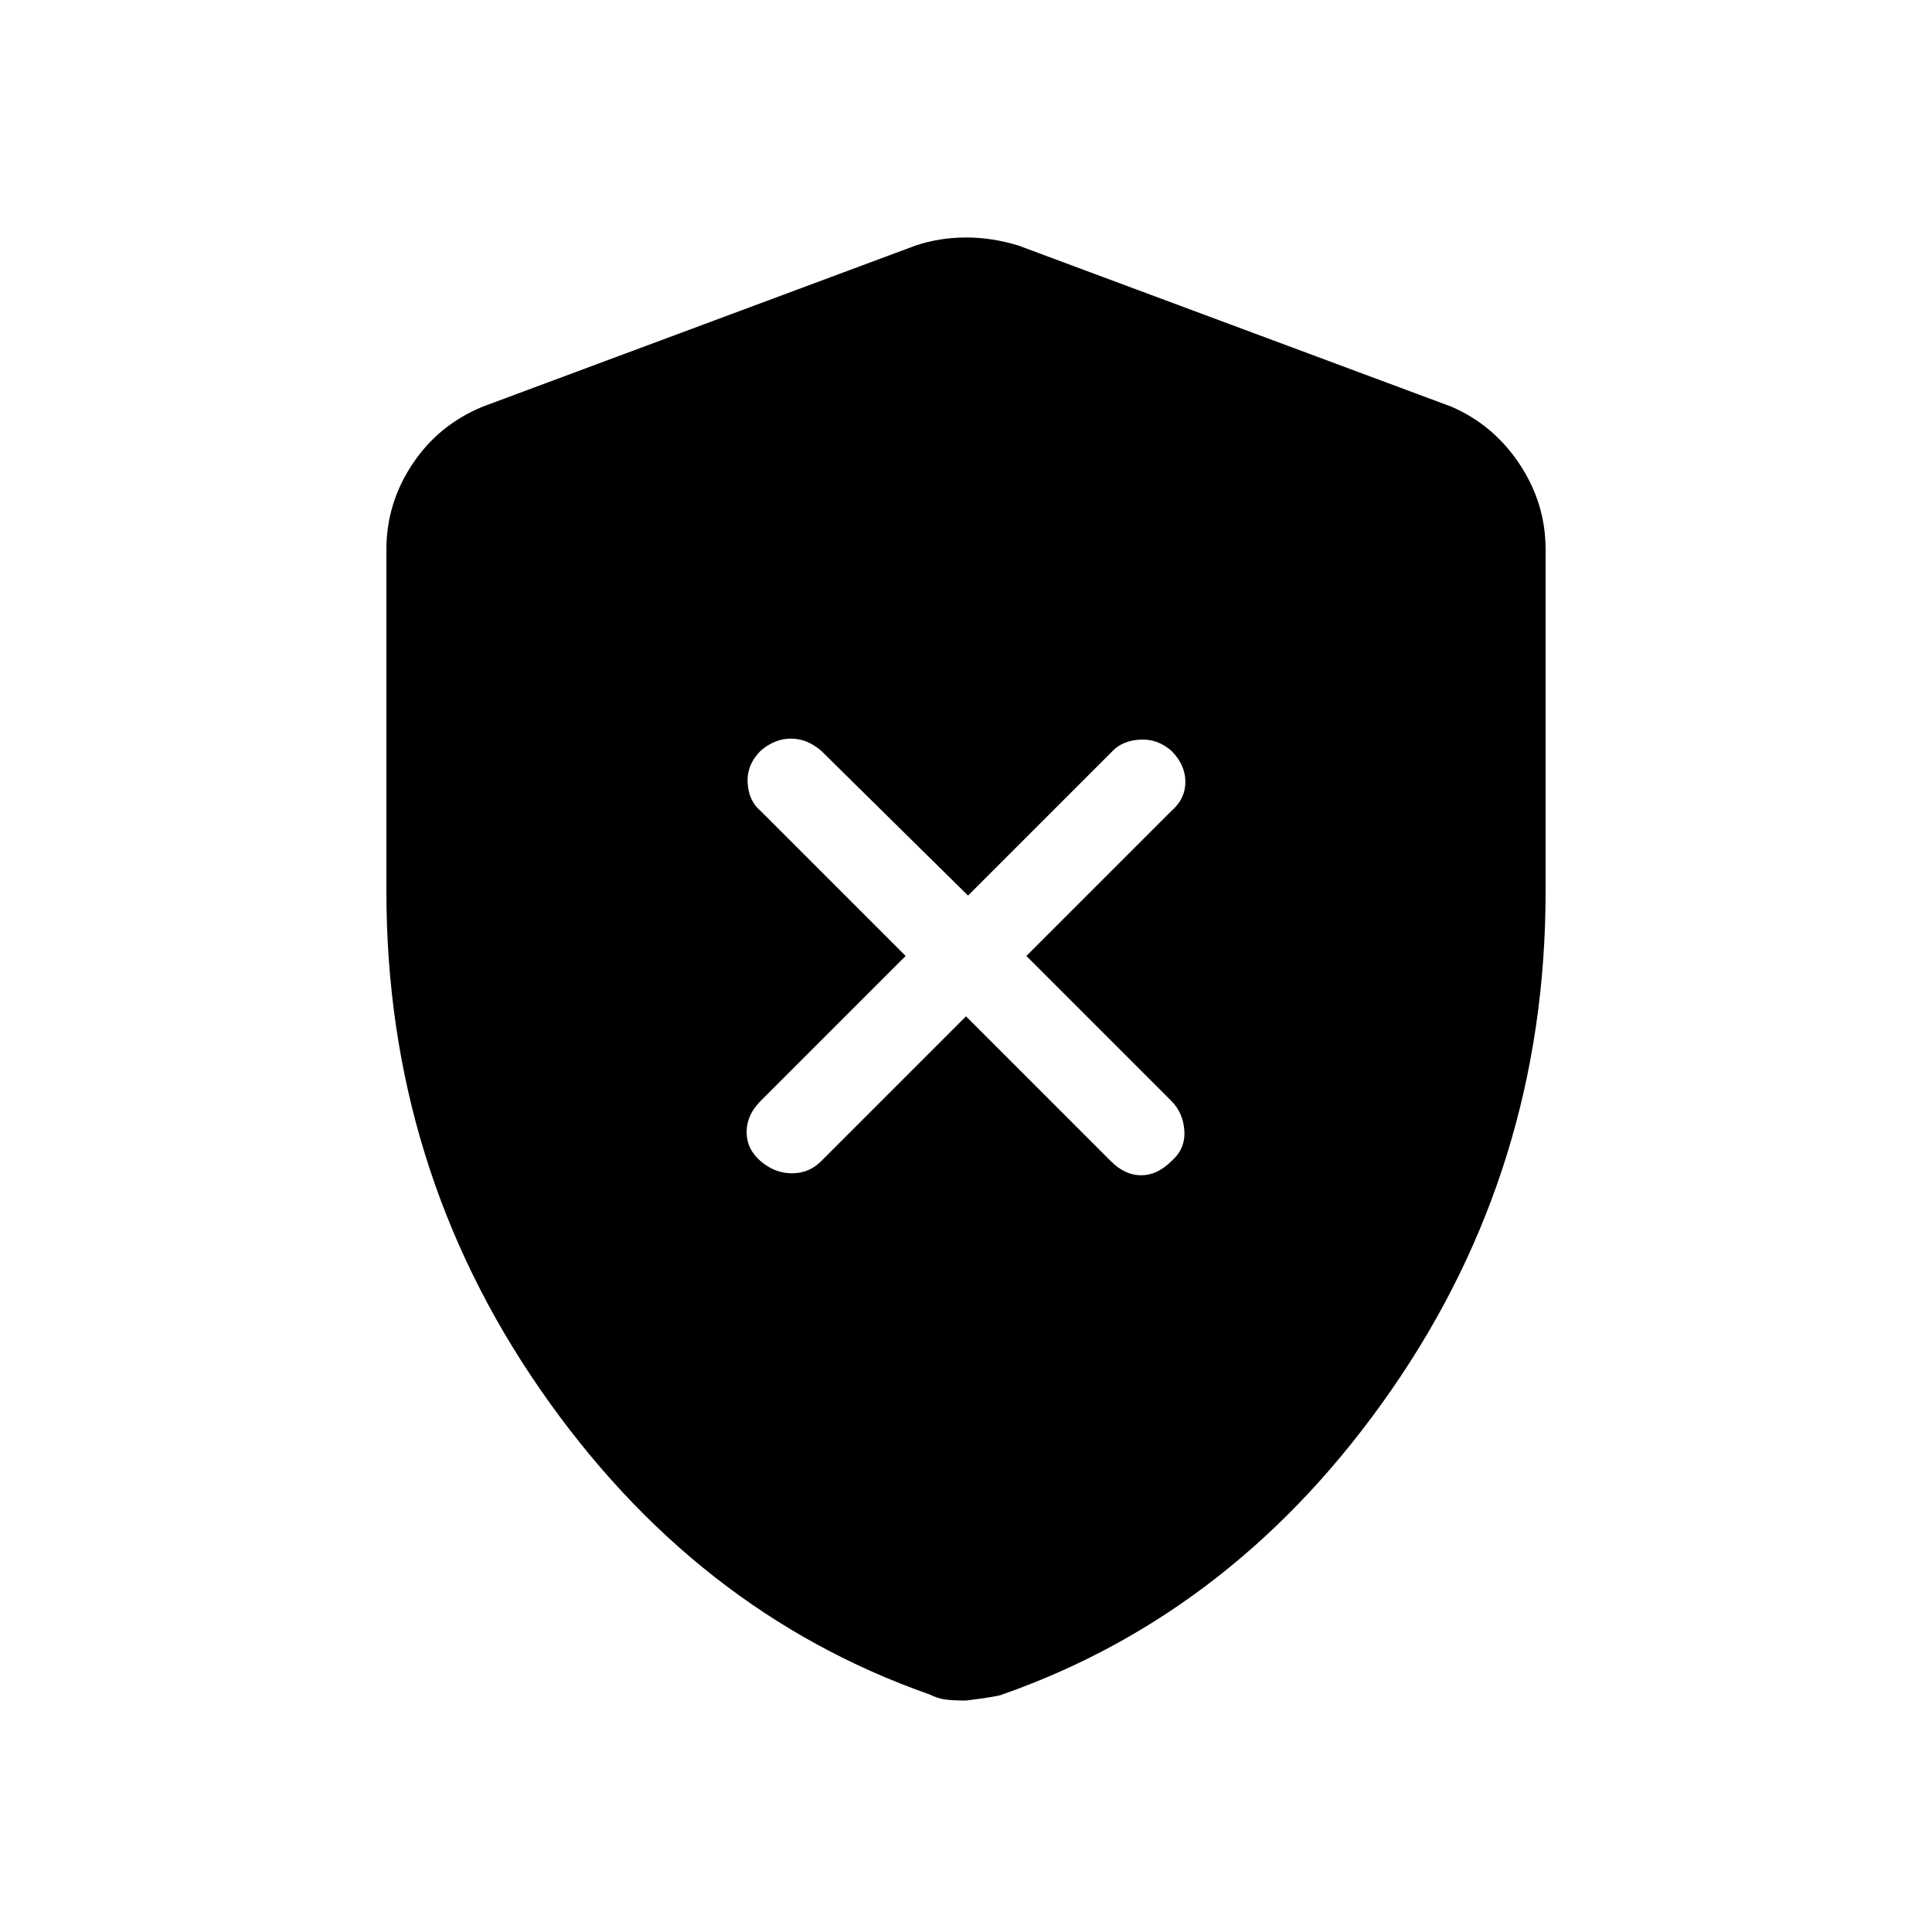 <svg xmlns="http://www.w3.org/2000/svg" height="40" width="40"><path d="M20 21.042 23 24.042Q23.292 24.333 23.625 24.333Q23.958 24.333 24.25 24.042Q24.542 23.792 24.521 23.417Q24.5 23.042 24.25 22.792L21.25 19.792L24.25 16.792Q24.542 16.542 24.542 16.188Q24.542 15.833 24.25 15.542Q23.958 15.292 23.604 15.313Q23.25 15.333 23.042 15.542L20.042 18.542L17 15.542Q16.708 15.292 16.375 15.292Q16.042 15.292 15.75 15.542Q15.458 15.833 15.479 16.208Q15.5 16.583 15.75 16.792L18.75 19.792L15.75 22.792Q15.458 23.083 15.458 23.438Q15.458 23.792 15.75 24.042Q16.042 24.292 16.396 24.292Q16.75 24.292 17 24.042ZM20 35.208Q19.75 35.208 19.583 35.188Q19.417 35.167 19.25 35.083Q14.375 33.375 11.188 28.771Q8 24.167 8 18.458V11.375Q8 10.417 8.542 9.604Q9.083 8.792 10 8.417L18.958 5.083Q19.458 4.917 20 4.917Q20.542 4.917 21.083 5.083L30.042 8.417Q30.917 8.792 31.458 9.604Q32 10.417 32 11.375V18.458Q32 24.167 28.812 28.771Q25.625 33.375 20.75 35.083Q20.667 35.125 20 35.208Z"/></svg>
